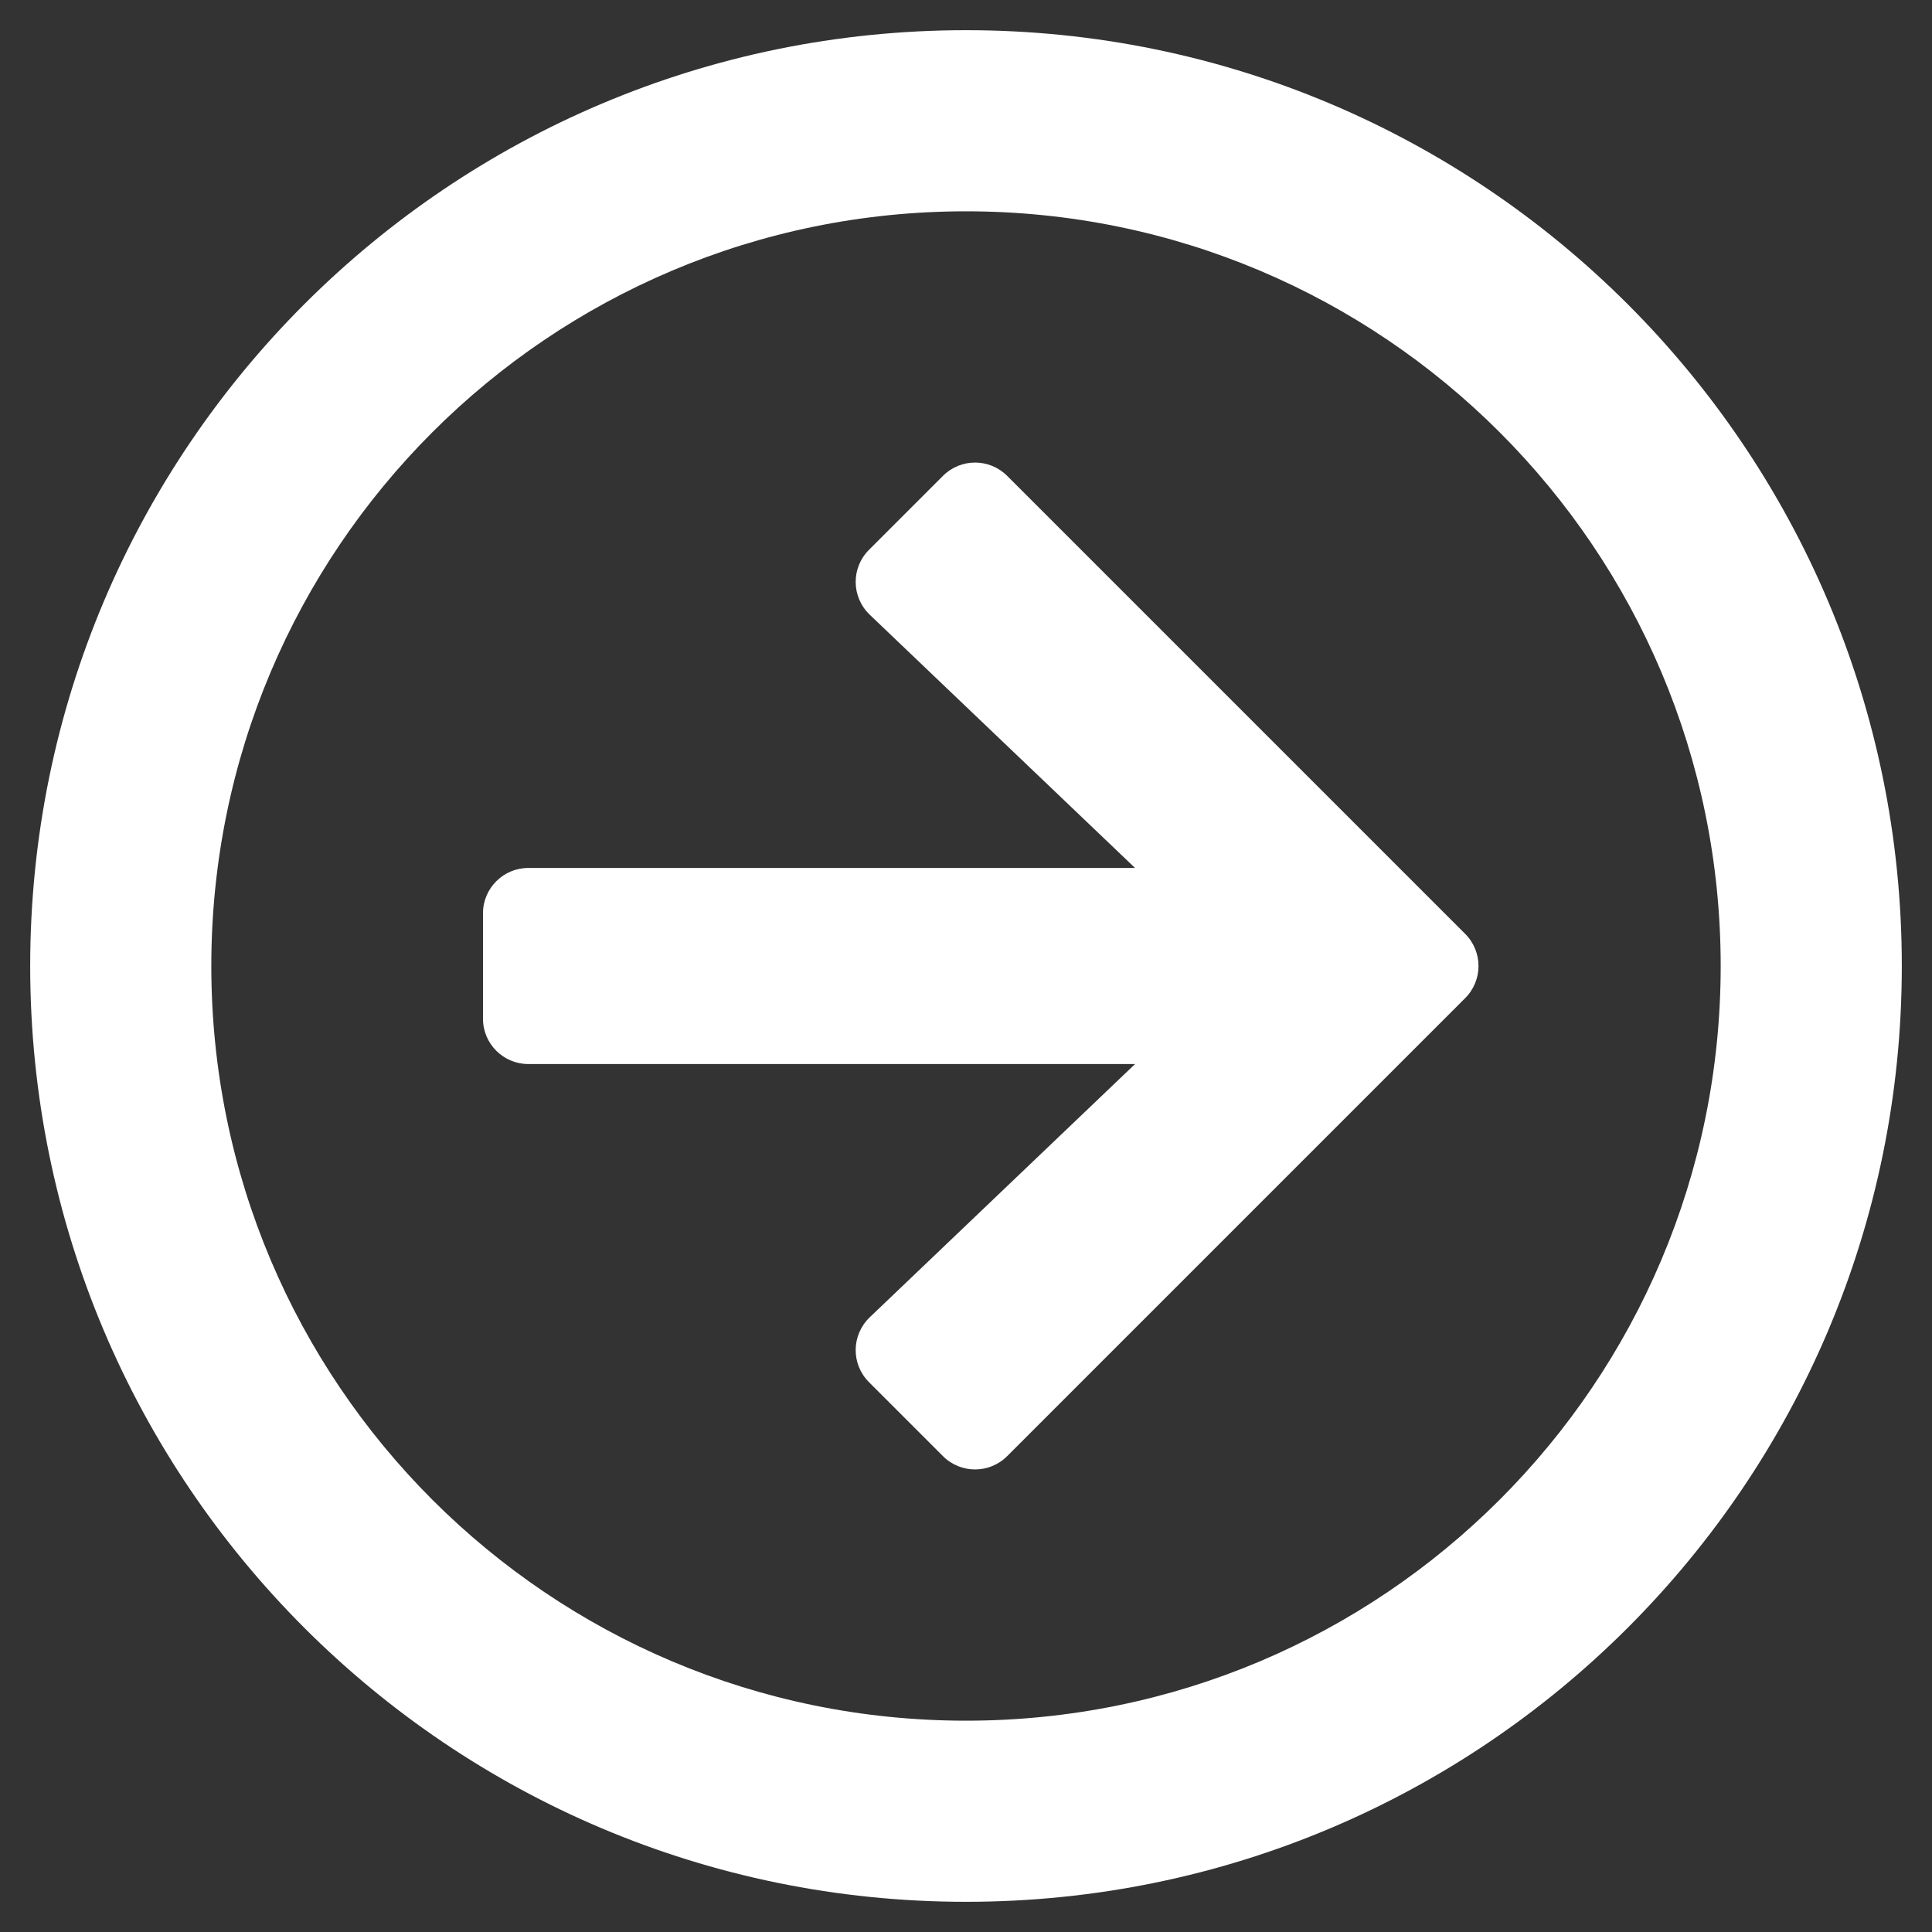 <svg width="16" height="16" viewBox="0 0 16 16" fill="none" xmlns="http://www.w3.org/2000/svg">
<rect x="0" y="0" width="16" height="16" fill="#333333" stroke="none"/>
<path d="M0.25 8C0.25 12.281 3.719 15.75 8 15.75C12.281 15.75 15.75 12.281 15.75 8C15.75 3.719 12.281 0.25 8 0.25C3.719 0.25 0.25 3.719 0.25 8ZM14.25 8C14.25 11.453 11.453 14.25 8 14.25C4.547 14.25 1.75 11.453 1.75 8C1.75 4.547 4.547 1.75 8 1.75C11.453 1.75 14.25 4.547 14.25 8ZM8.341 3.941L12.134 7.734C12.281 7.881 12.281 8.119 12.134 8.266L8.341 12.059C8.194 12.206 7.956 12.206 7.809 12.059L7.197 11.447C7.047 11.297 7.05 11.056 7.203 10.909L9.4 8.812H4.375C4.169 8.812 4 8.644 4 8.438V7.562C4 7.356 4.169 7.188 4.375 7.188H9.4L7.203 5.091C7.05 4.944 7.047 4.703 7.197 4.553L7.809 3.941C7.956 3.794 8.194 3.794 8.341 3.941Z" fill="white"/>
</svg>

